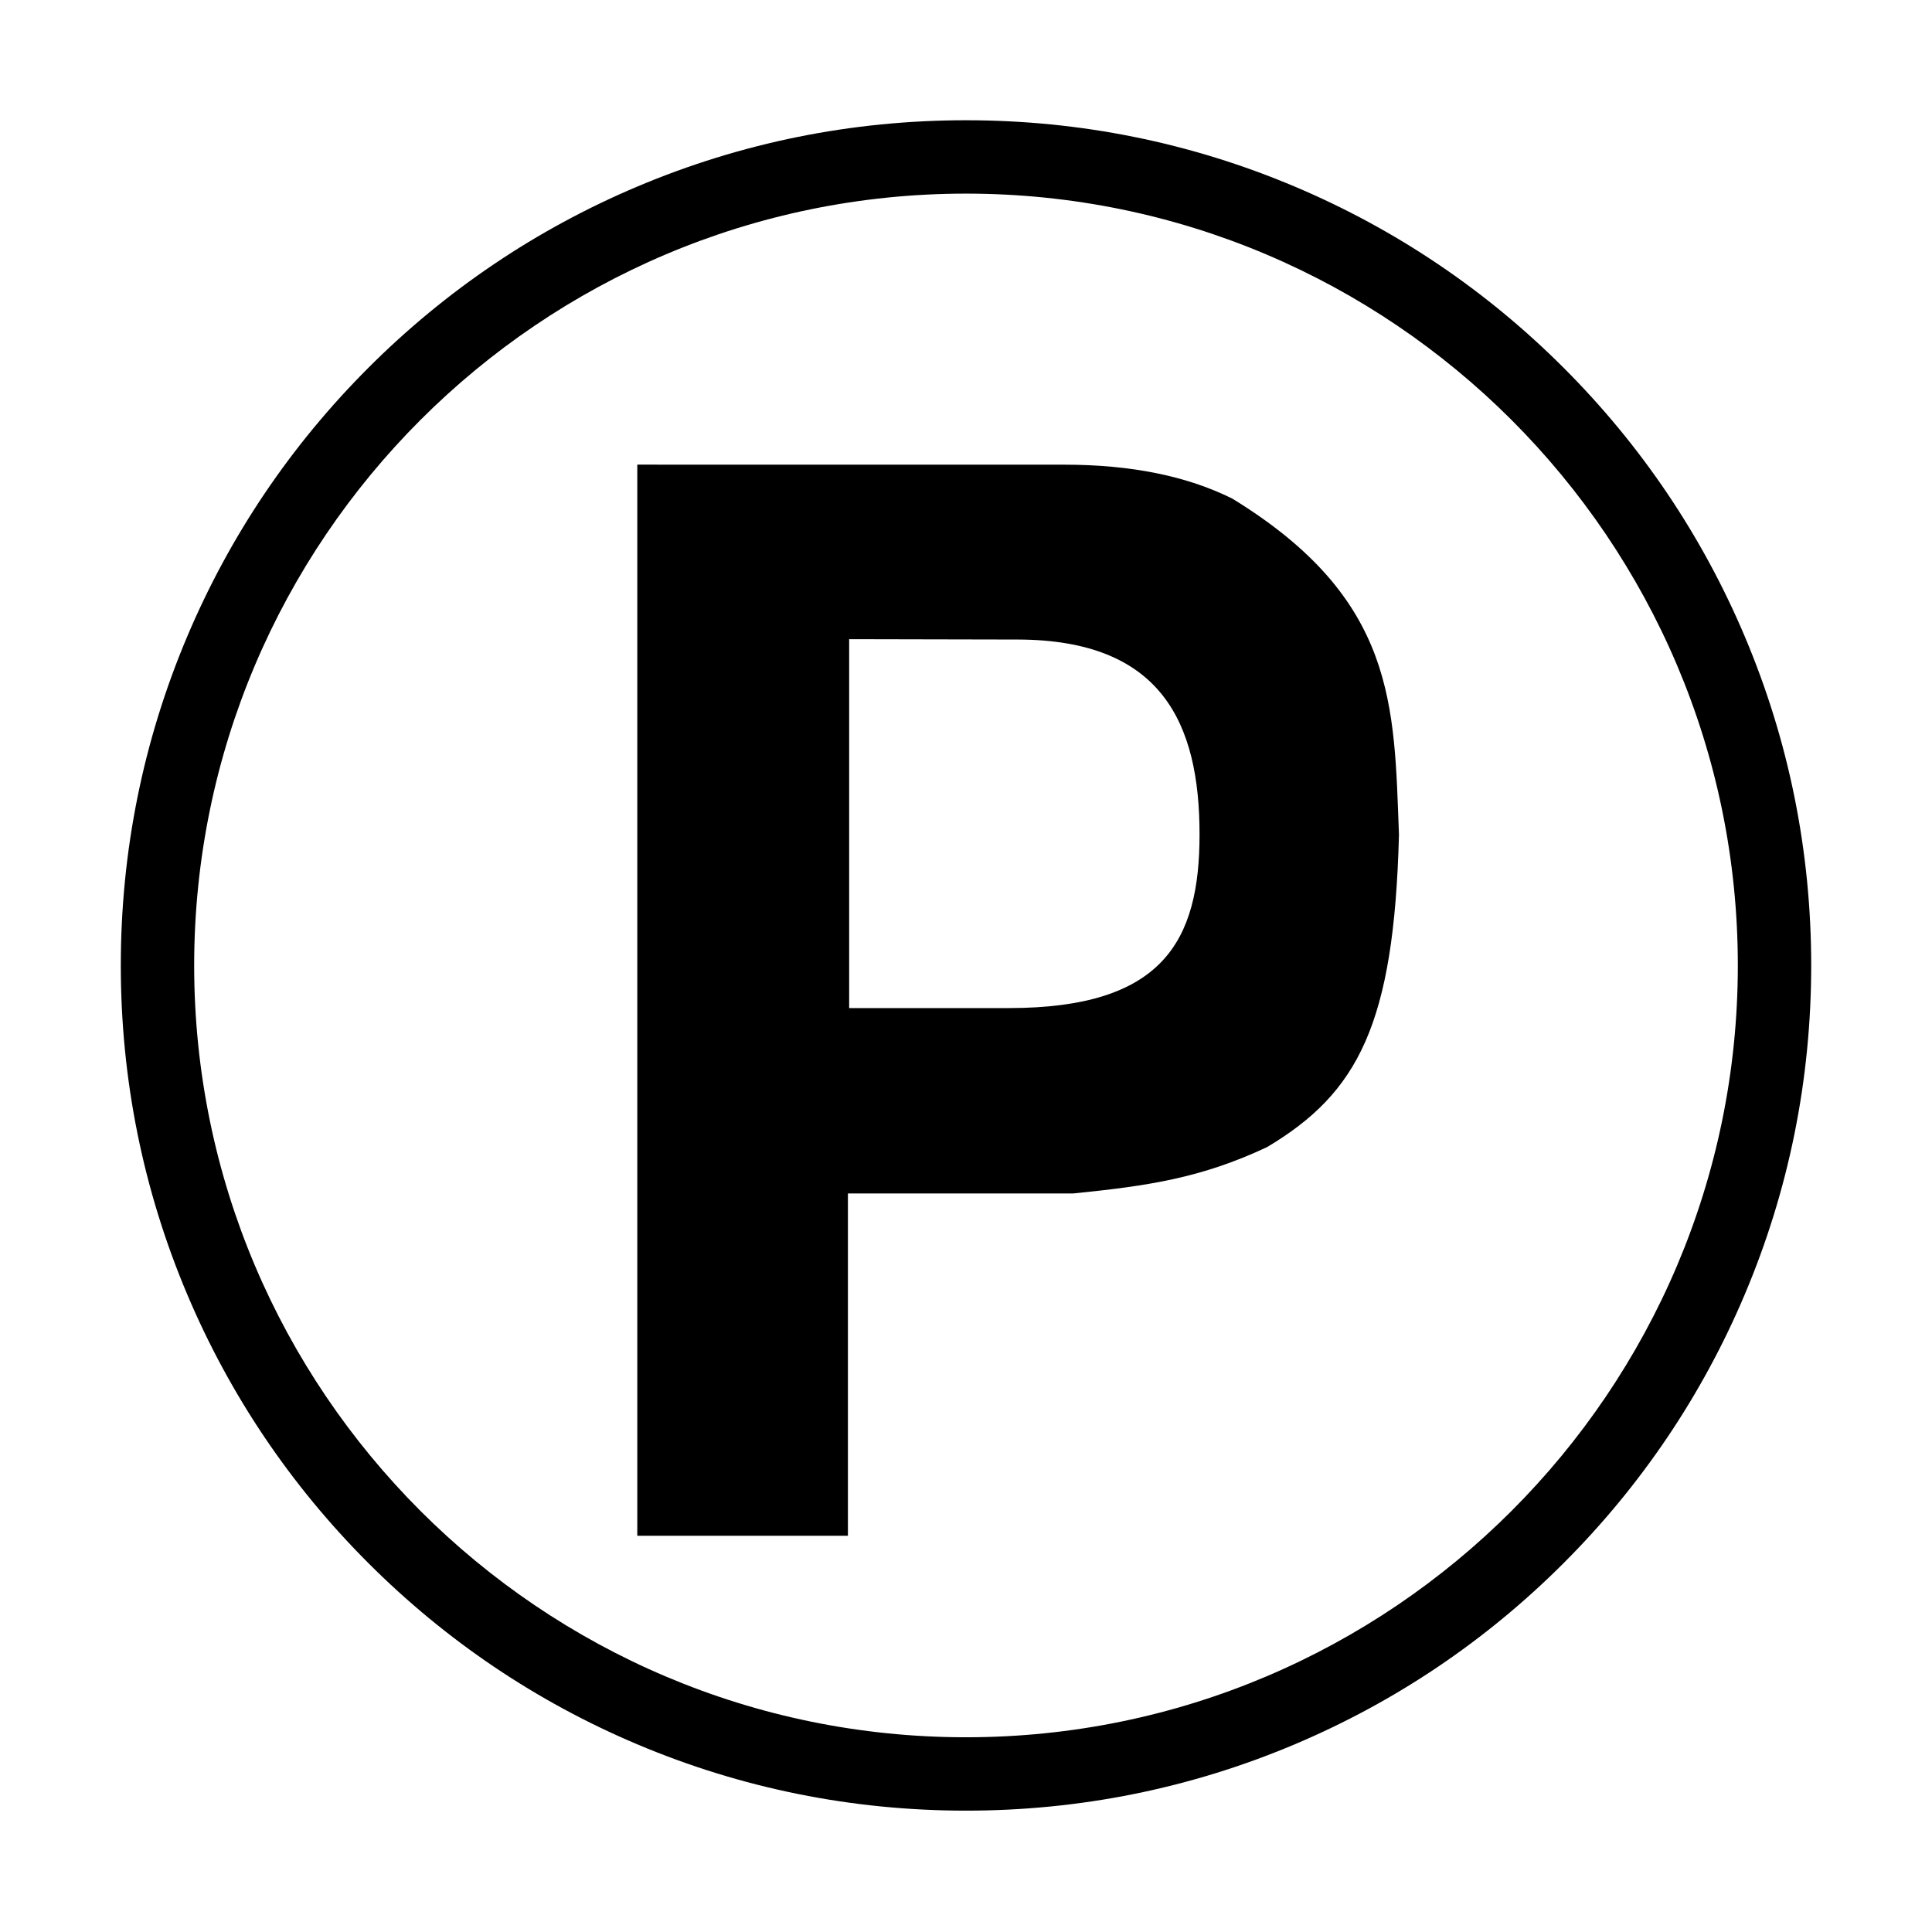 <?xml version="1.0" standalone="no"?><!DOCTYPE svg PUBLIC "-//W3C//DTD SVG 1.1//EN" "http://www.w3.org/Graphics/SVG/1.1/DTD/svg11.dtd"><svg t="1600251470672" class="icon" viewBox="0 0 1024 1024" version="1.1" xmlns="http://www.w3.org/2000/svg" p-id="6827" xmlns:xlink="http://www.w3.org/1999/xlink" width="200" height="200"><defs><style type="text/css"></style></defs><path d="M512 511.707" p-id="6828"></path><path d="M512 511.707" p-id="6829"></path><path d="M337.775 246.264l0 567.723 111.641 0L449.416 632.552l119.469 0c40.105-4.035 67.9-8.245 102.694-24.565 48.236-28.789 67.284-65.017 69.902-165.564-2.63-68.387-1.216-124.769-88.332-178.146-24.059-11.97-53.726-17.988-88.914-17.988L337.775 246.264 337.775 246.264zM450.072 534.301 450.072 338.78l89.542 0.188c75.824 0.247 96.169 43.939 96.169 103.325 0 56.441-19.343 92.008-101.119 92.008" p-id="6830"></path><path d="M512 959.678c-60.467 0-119.135-11.847-174.376-35.212-53.346-22.563-101.252-54.86-142.387-95.995-41.134-41.135-73.432-89.041-95.996-142.388-23.365-55.24-35.212-113.908-35.212-174.376 0-60.467 11.847-119.135 35.212-174.376 22.564-53.346 54.861-101.252 95.996-142.387 41.135-41.135 89.041-73.432 142.387-95.996 55.241-23.365 113.909-35.212 174.376-35.212s119.136 11.847 174.376 35.212c53.346 22.564 101.252 54.861 142.387 95.996 41.135 41.135 73.432 89.041 95.996 142.387 23.365 55.24 35.212 113.909 35.212 174.376 0 60.467-11.847 119.135-35.212 174.376-22.564 53.347-54.86 101.252-95.996 142.388-41.134 41.134-89.041 73.432-142.387 95.995C631.136 947.83 572.467 959.678 512 959.678zM512 102.621c-225.57 0-409.086 183.515-409.086 409.085s183.515 409.085 409.086 409.085c225.57 0 409.086-183.515 409.086-409.085S737.569 102.621 512 102.621z" p-id="6831"></path></svg>